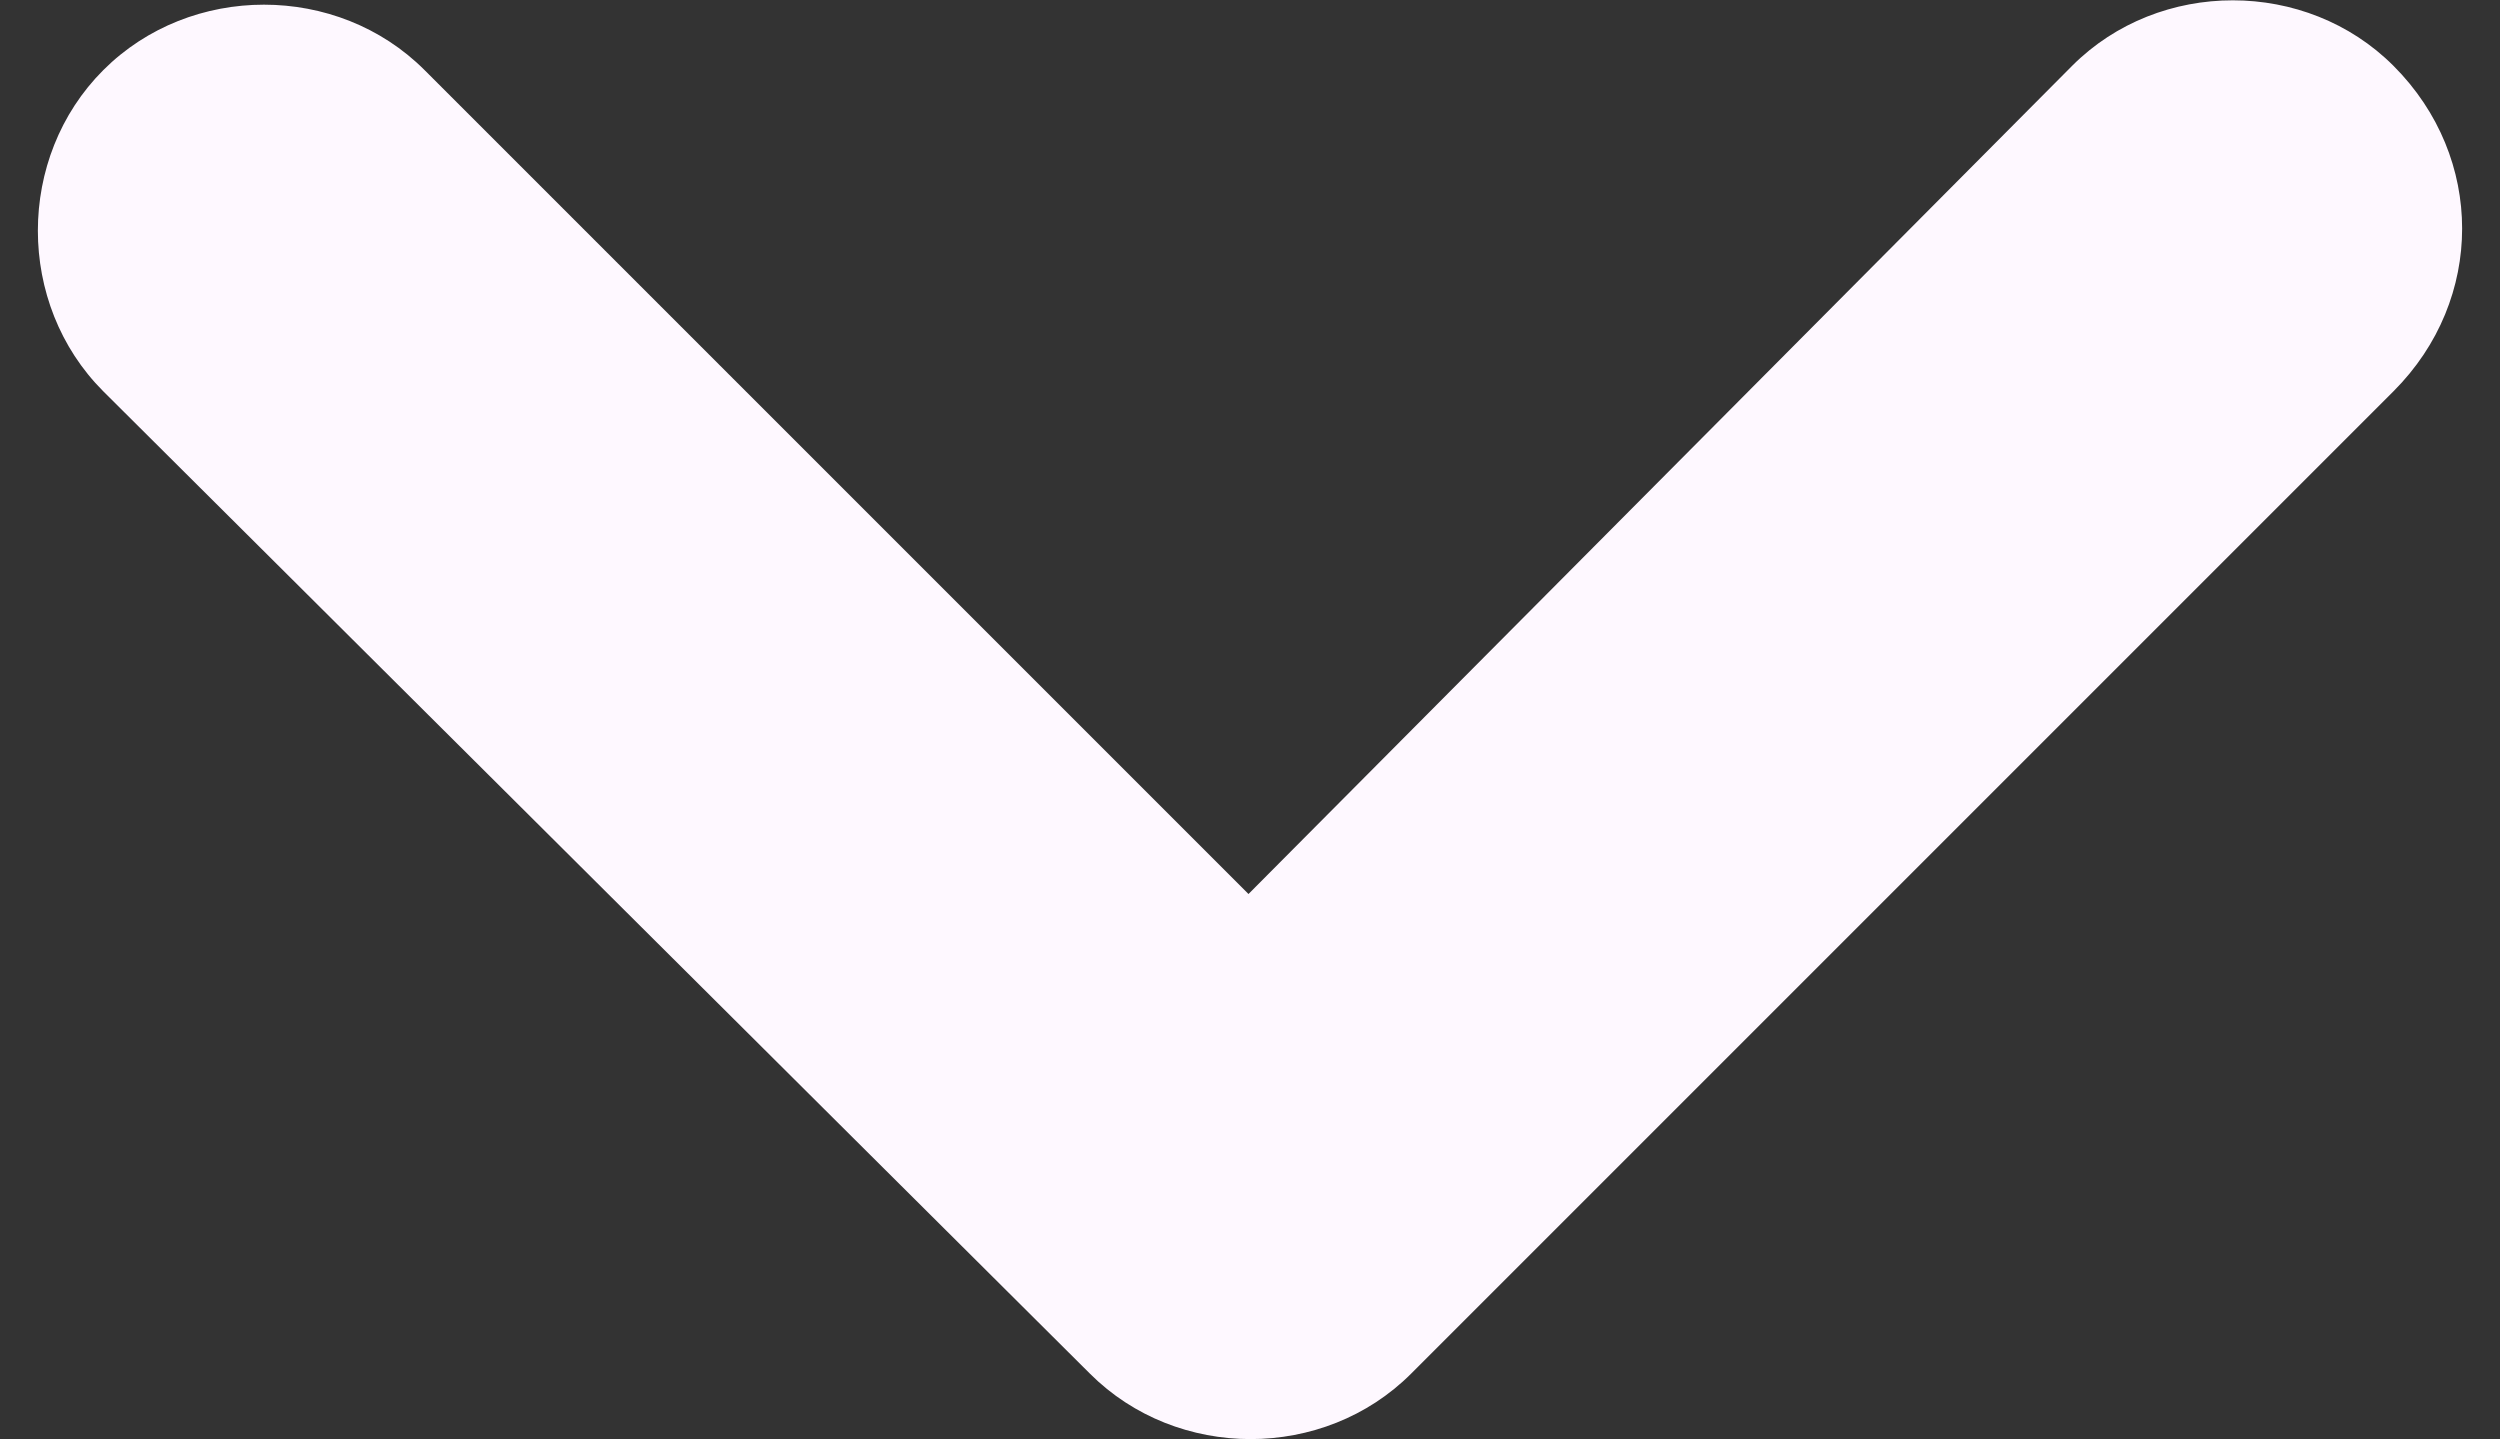 <svg width="33" height="19" viewBox="0 0 33 19" fill="none" xmlns="http://www.w3.org/2000/svg">
<rect x="0" y="0" width="33" height="19" fill="#333333" stroke="none"/>
<path fill-rule="evenodd" clip-rule="evenodd" d="M1.364 0.925C0.212 2.077 0.212 4.013 1.363 5.165L1.364 5.166L14.387 18.132C15.539 19.284 17.476 19.284 18.627 18.132L31.593 5.166C32.203 4.556 32.5 3.783 32.5 3.017C32.5 2.251 32.203 1.478 31.593 0.868C30.442 -0.283 28.505 -0.284 27.354 0.867L27.353 0.868L16.48 11.801L5.604 0.925C4.453 -0.226 2.516 -0.226 1.364 0.925Z" fill="#FEF8FF"/>
</svg>
